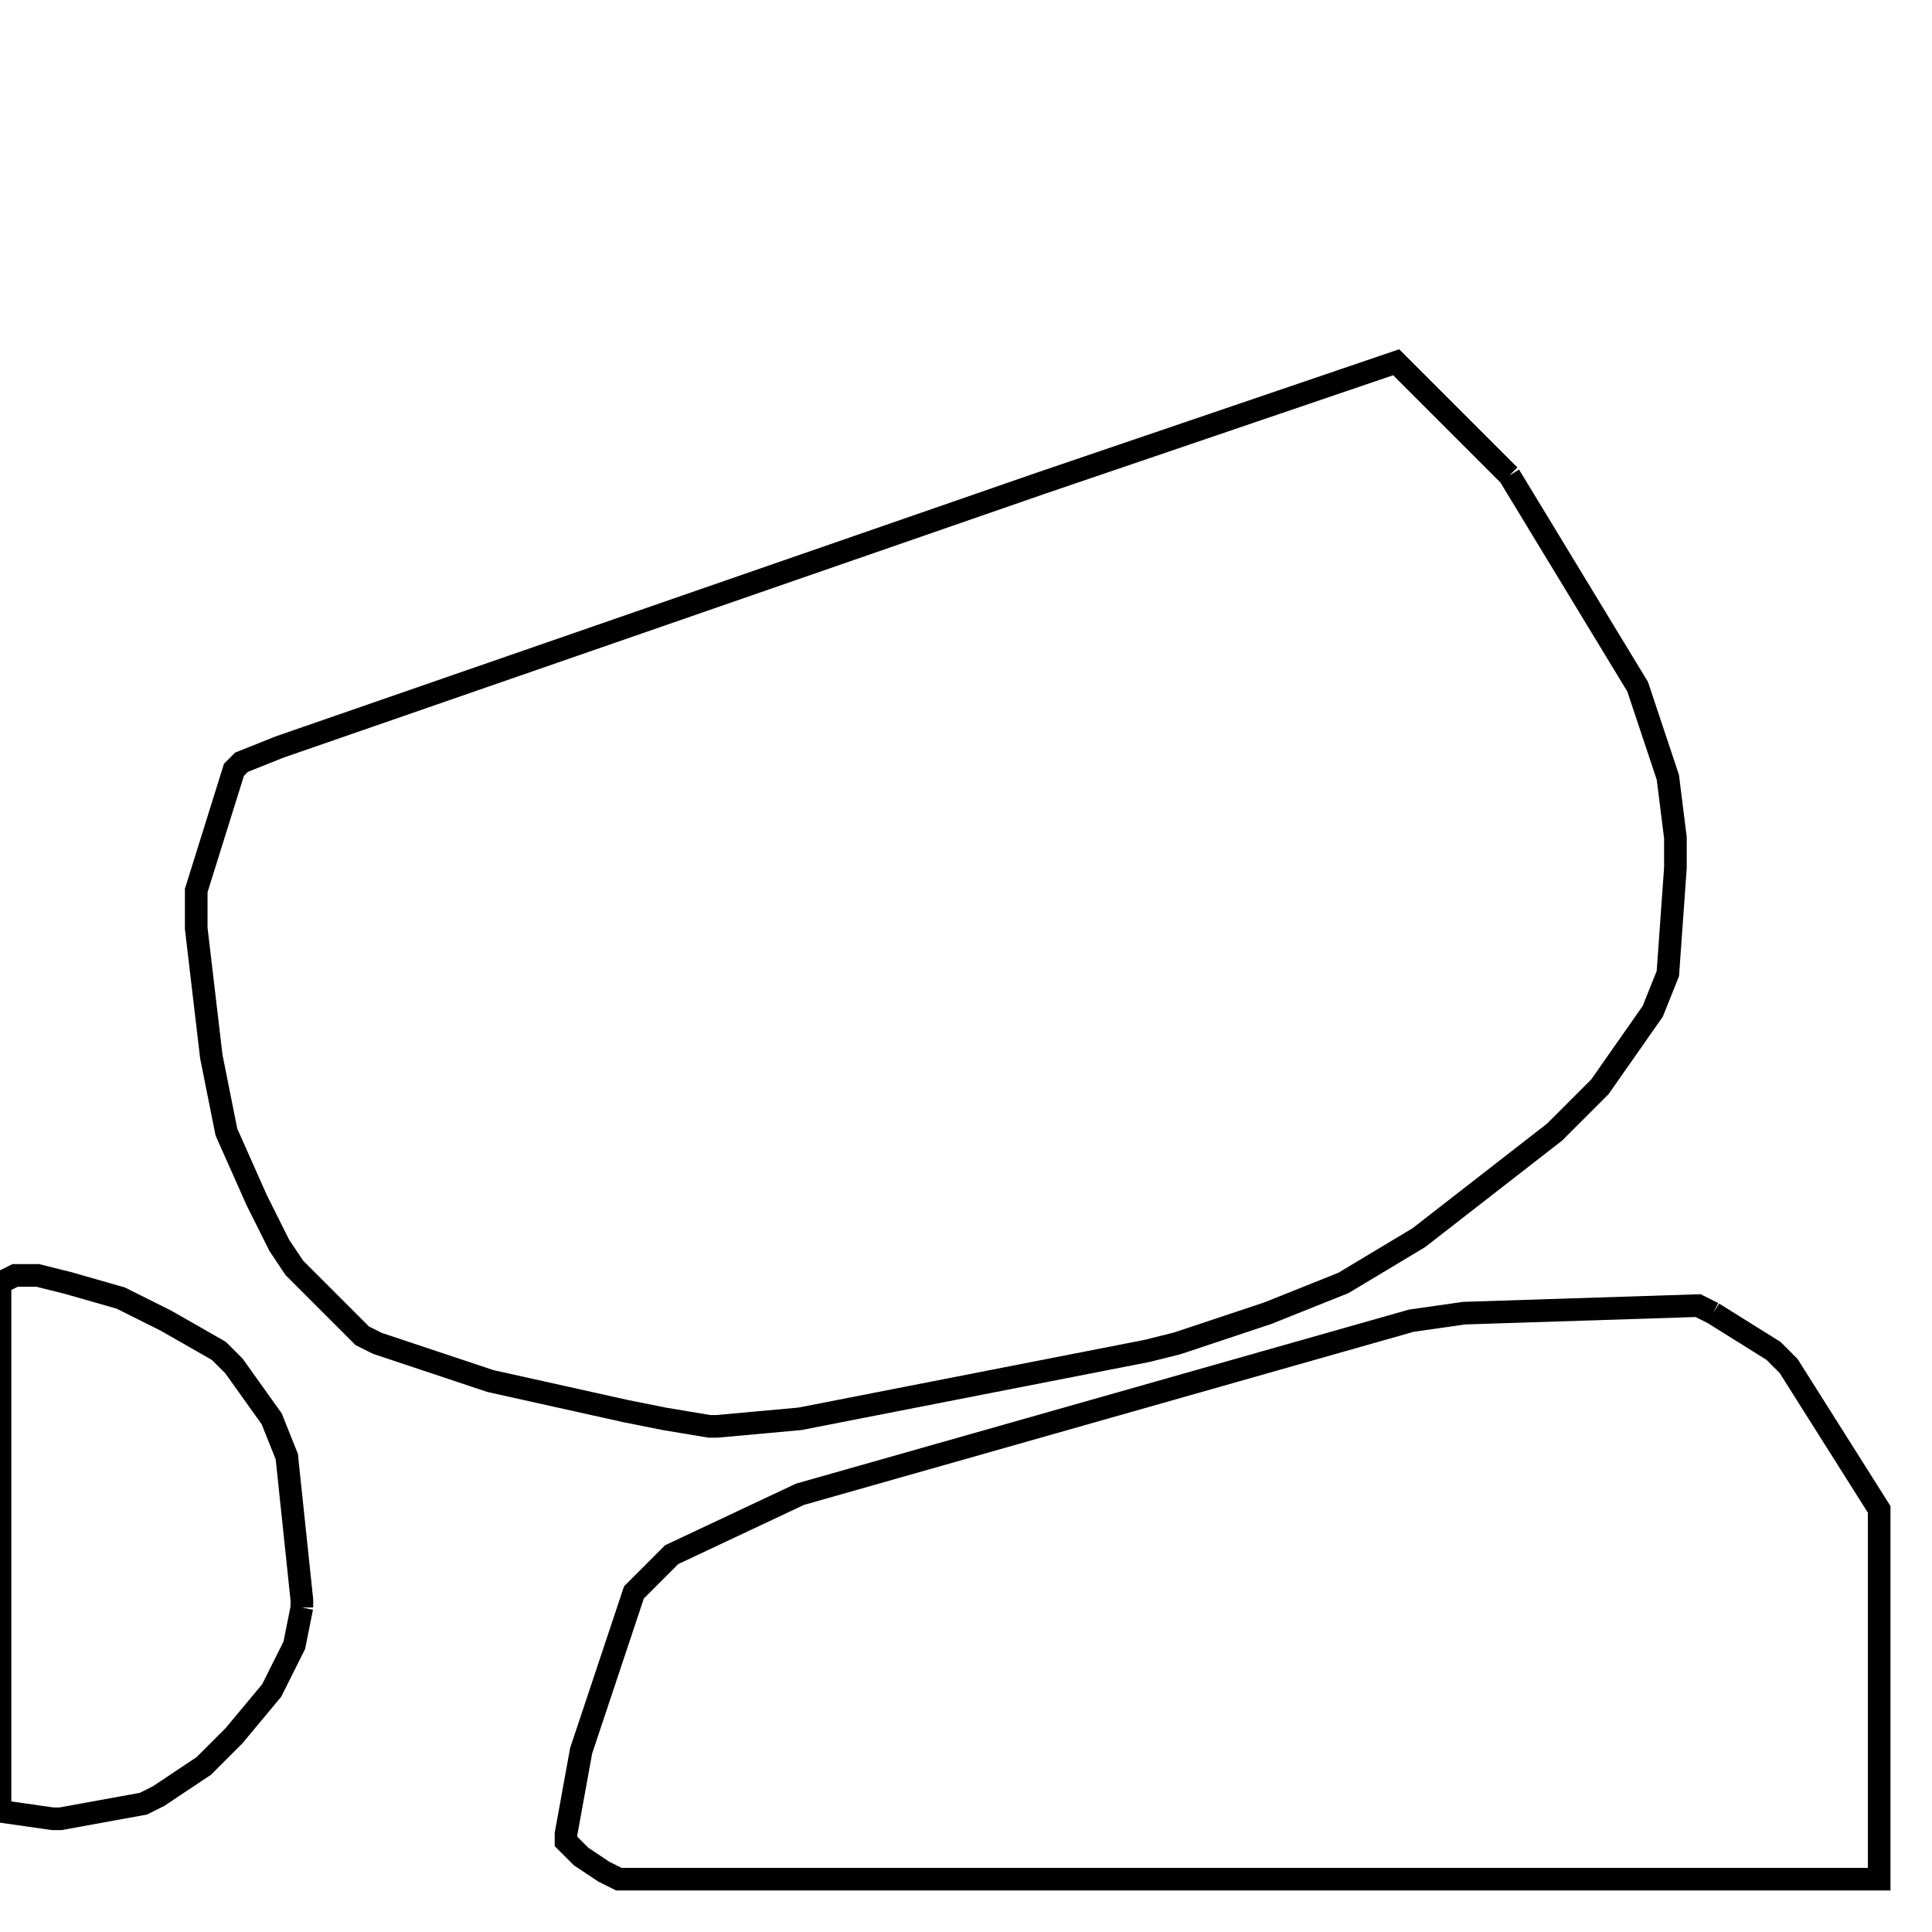 <svg width="256" height="256" xmlns="http://www.w3.org/2000/svg" fill-opacity="0" stroke="black" stroke-width="3" ><path d="M200 63 217 91 221 103 222 111 222 115 221 129 219 134 212 144 206 150 188 164 178 170 168 174 156 178 152 179 106 188 95 189 94 189 88 188 83 187 65 183 50 178 48 177 39 168 37 165 34 159 30 150 28 140 26 123 26 118 31 102 32 101 37 99 138 64 185 48 200 63 "/><path d="M227 174 235 179 237 181 249 200 249 249 82 249 80 248 77 246 75 244 75 243 77 232 84 211 89 206 106 198 187 175 194 174 225 173 227 174 "/><path d="M40 213 39 218 36 224 31 230 27 234 21 238 19 239 8 241 7 241 0 240 0 170 2 169 5 169 9 170 16 172 22 175 29 179 31 181 36 188 38 193 40 212 40 213 "/></svg>